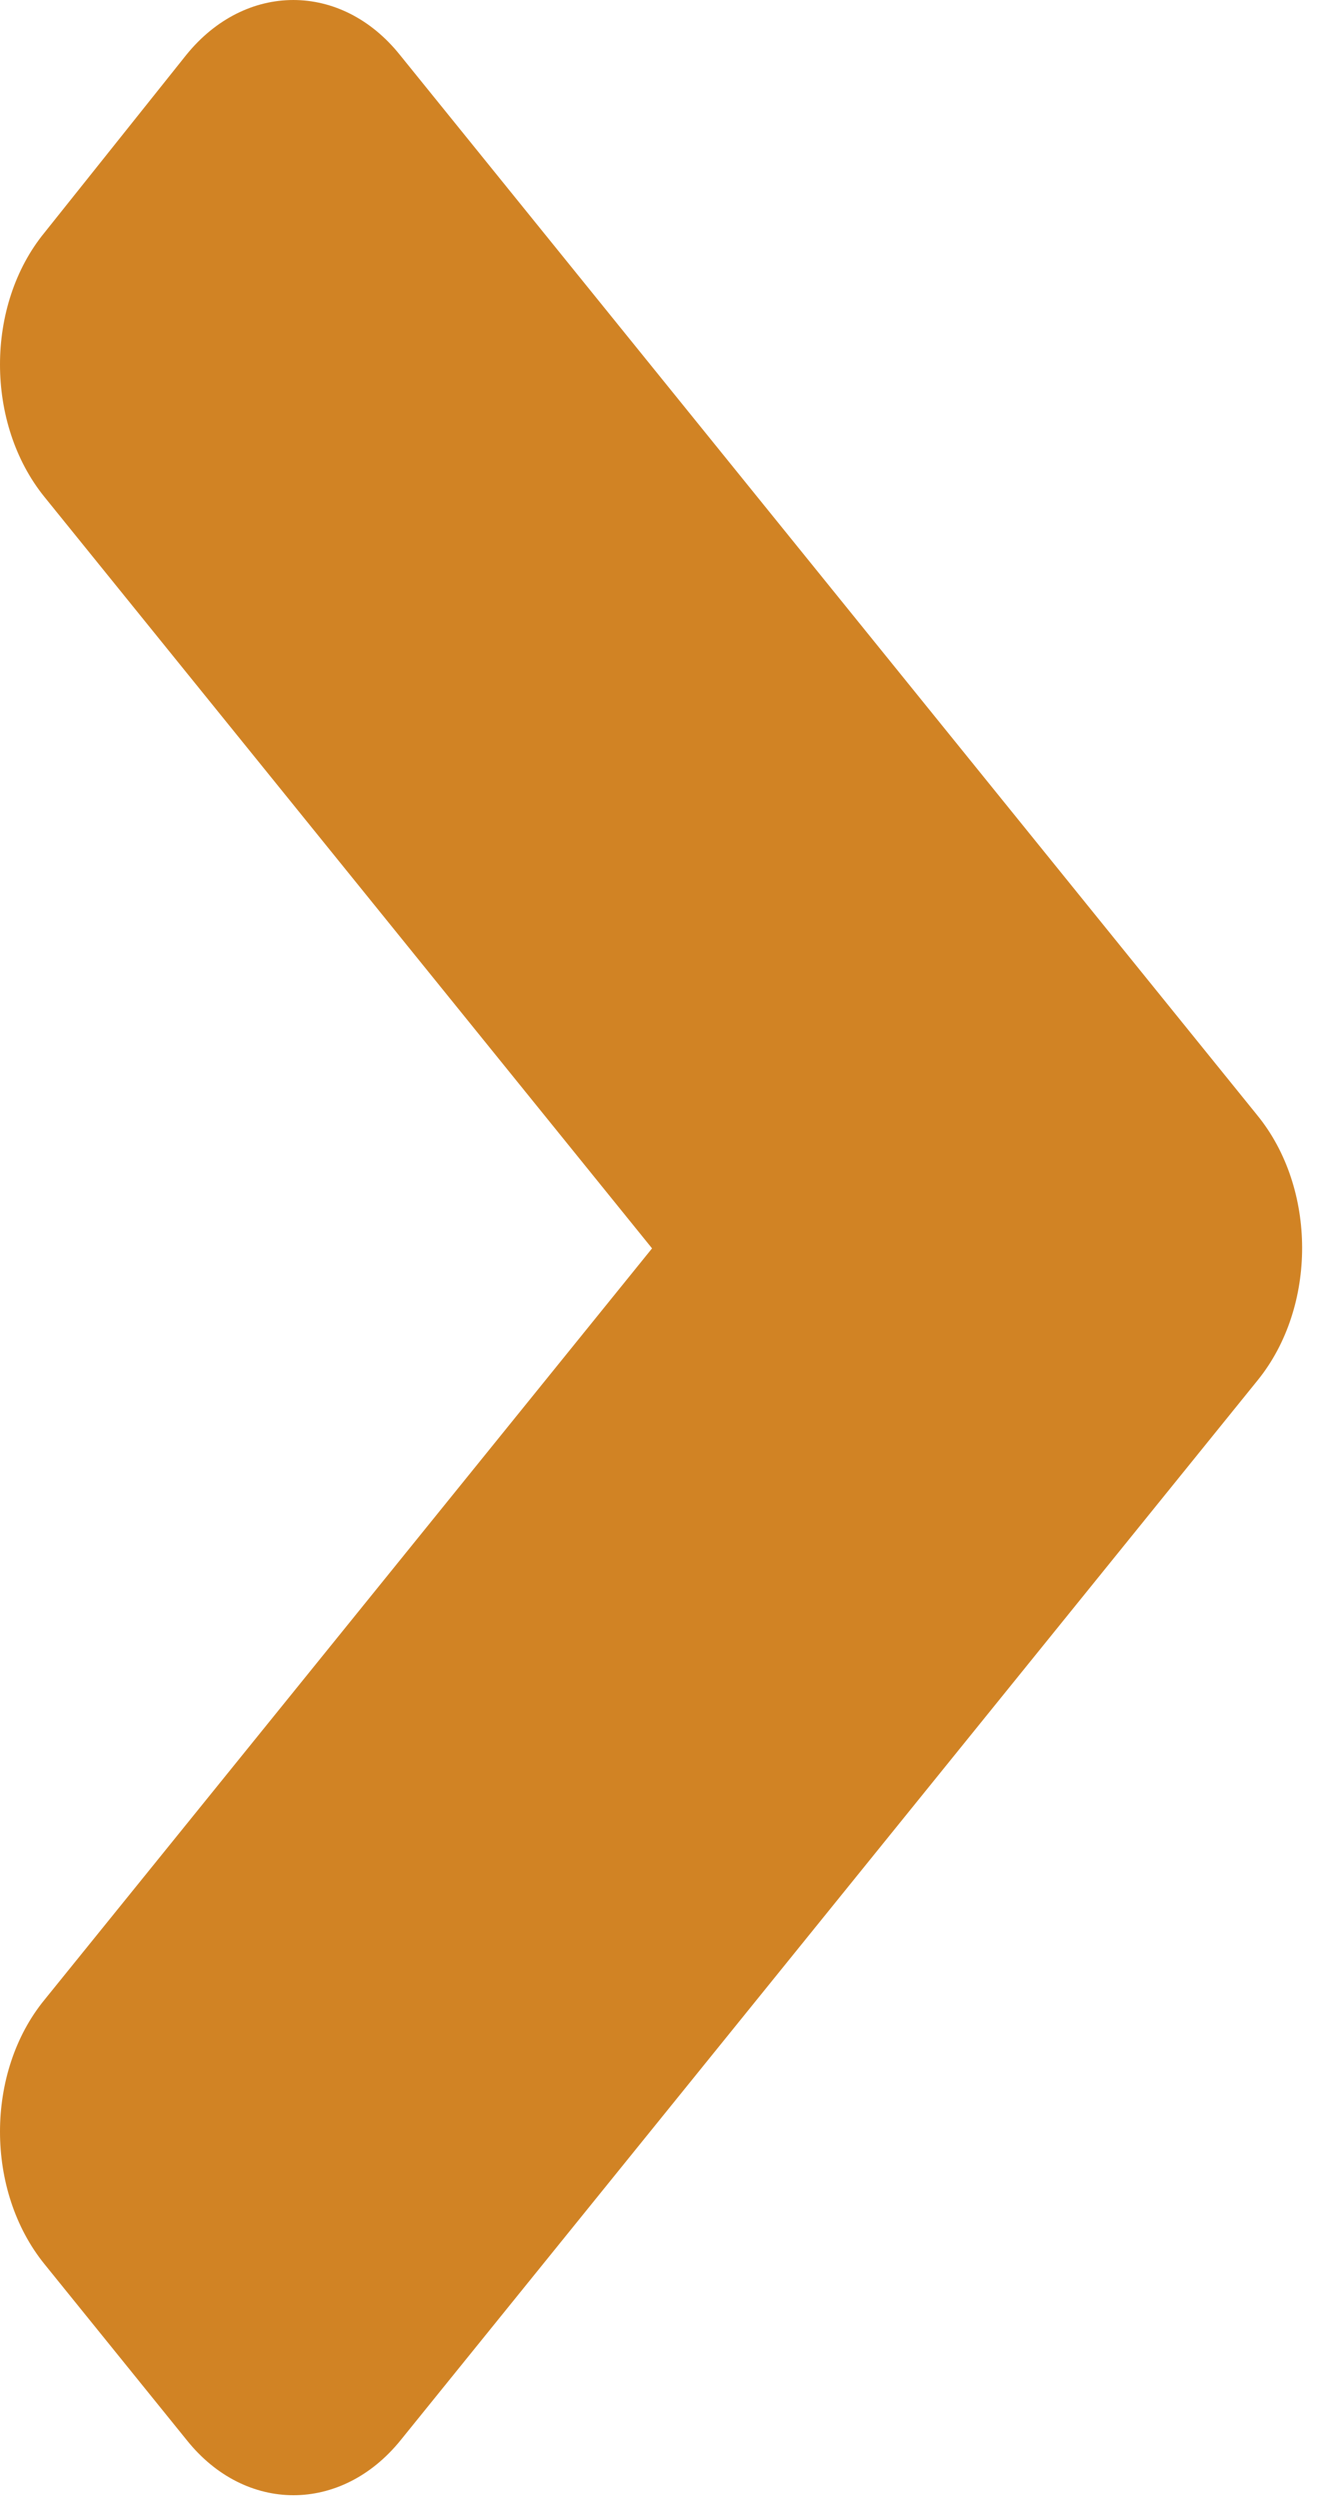 <svg width="51" height="96" viewBox="0 0 51 96" fill="none" xmlns="http://www.w3.org/2000/svg">
<path d="M48.303 52.998L15.383 93.709C13.107 96.522 9.428 96.522 7.177 93.709L1.707 86.943C-0.569 84.13 -0.569 79.58 1.707 76.796L25.041 47.939L1.707 19.083C-0.569 16.269 -0.569 11.719 1.707 8.935L7.153 2.11C9.428 -0.703 13.107 -0.703 15.359 2.11L48.279 42.821C50.578 45.634 50.578 50.184 48.303 52.998V52.998Z" fill="#D18324"/>
</svg>
